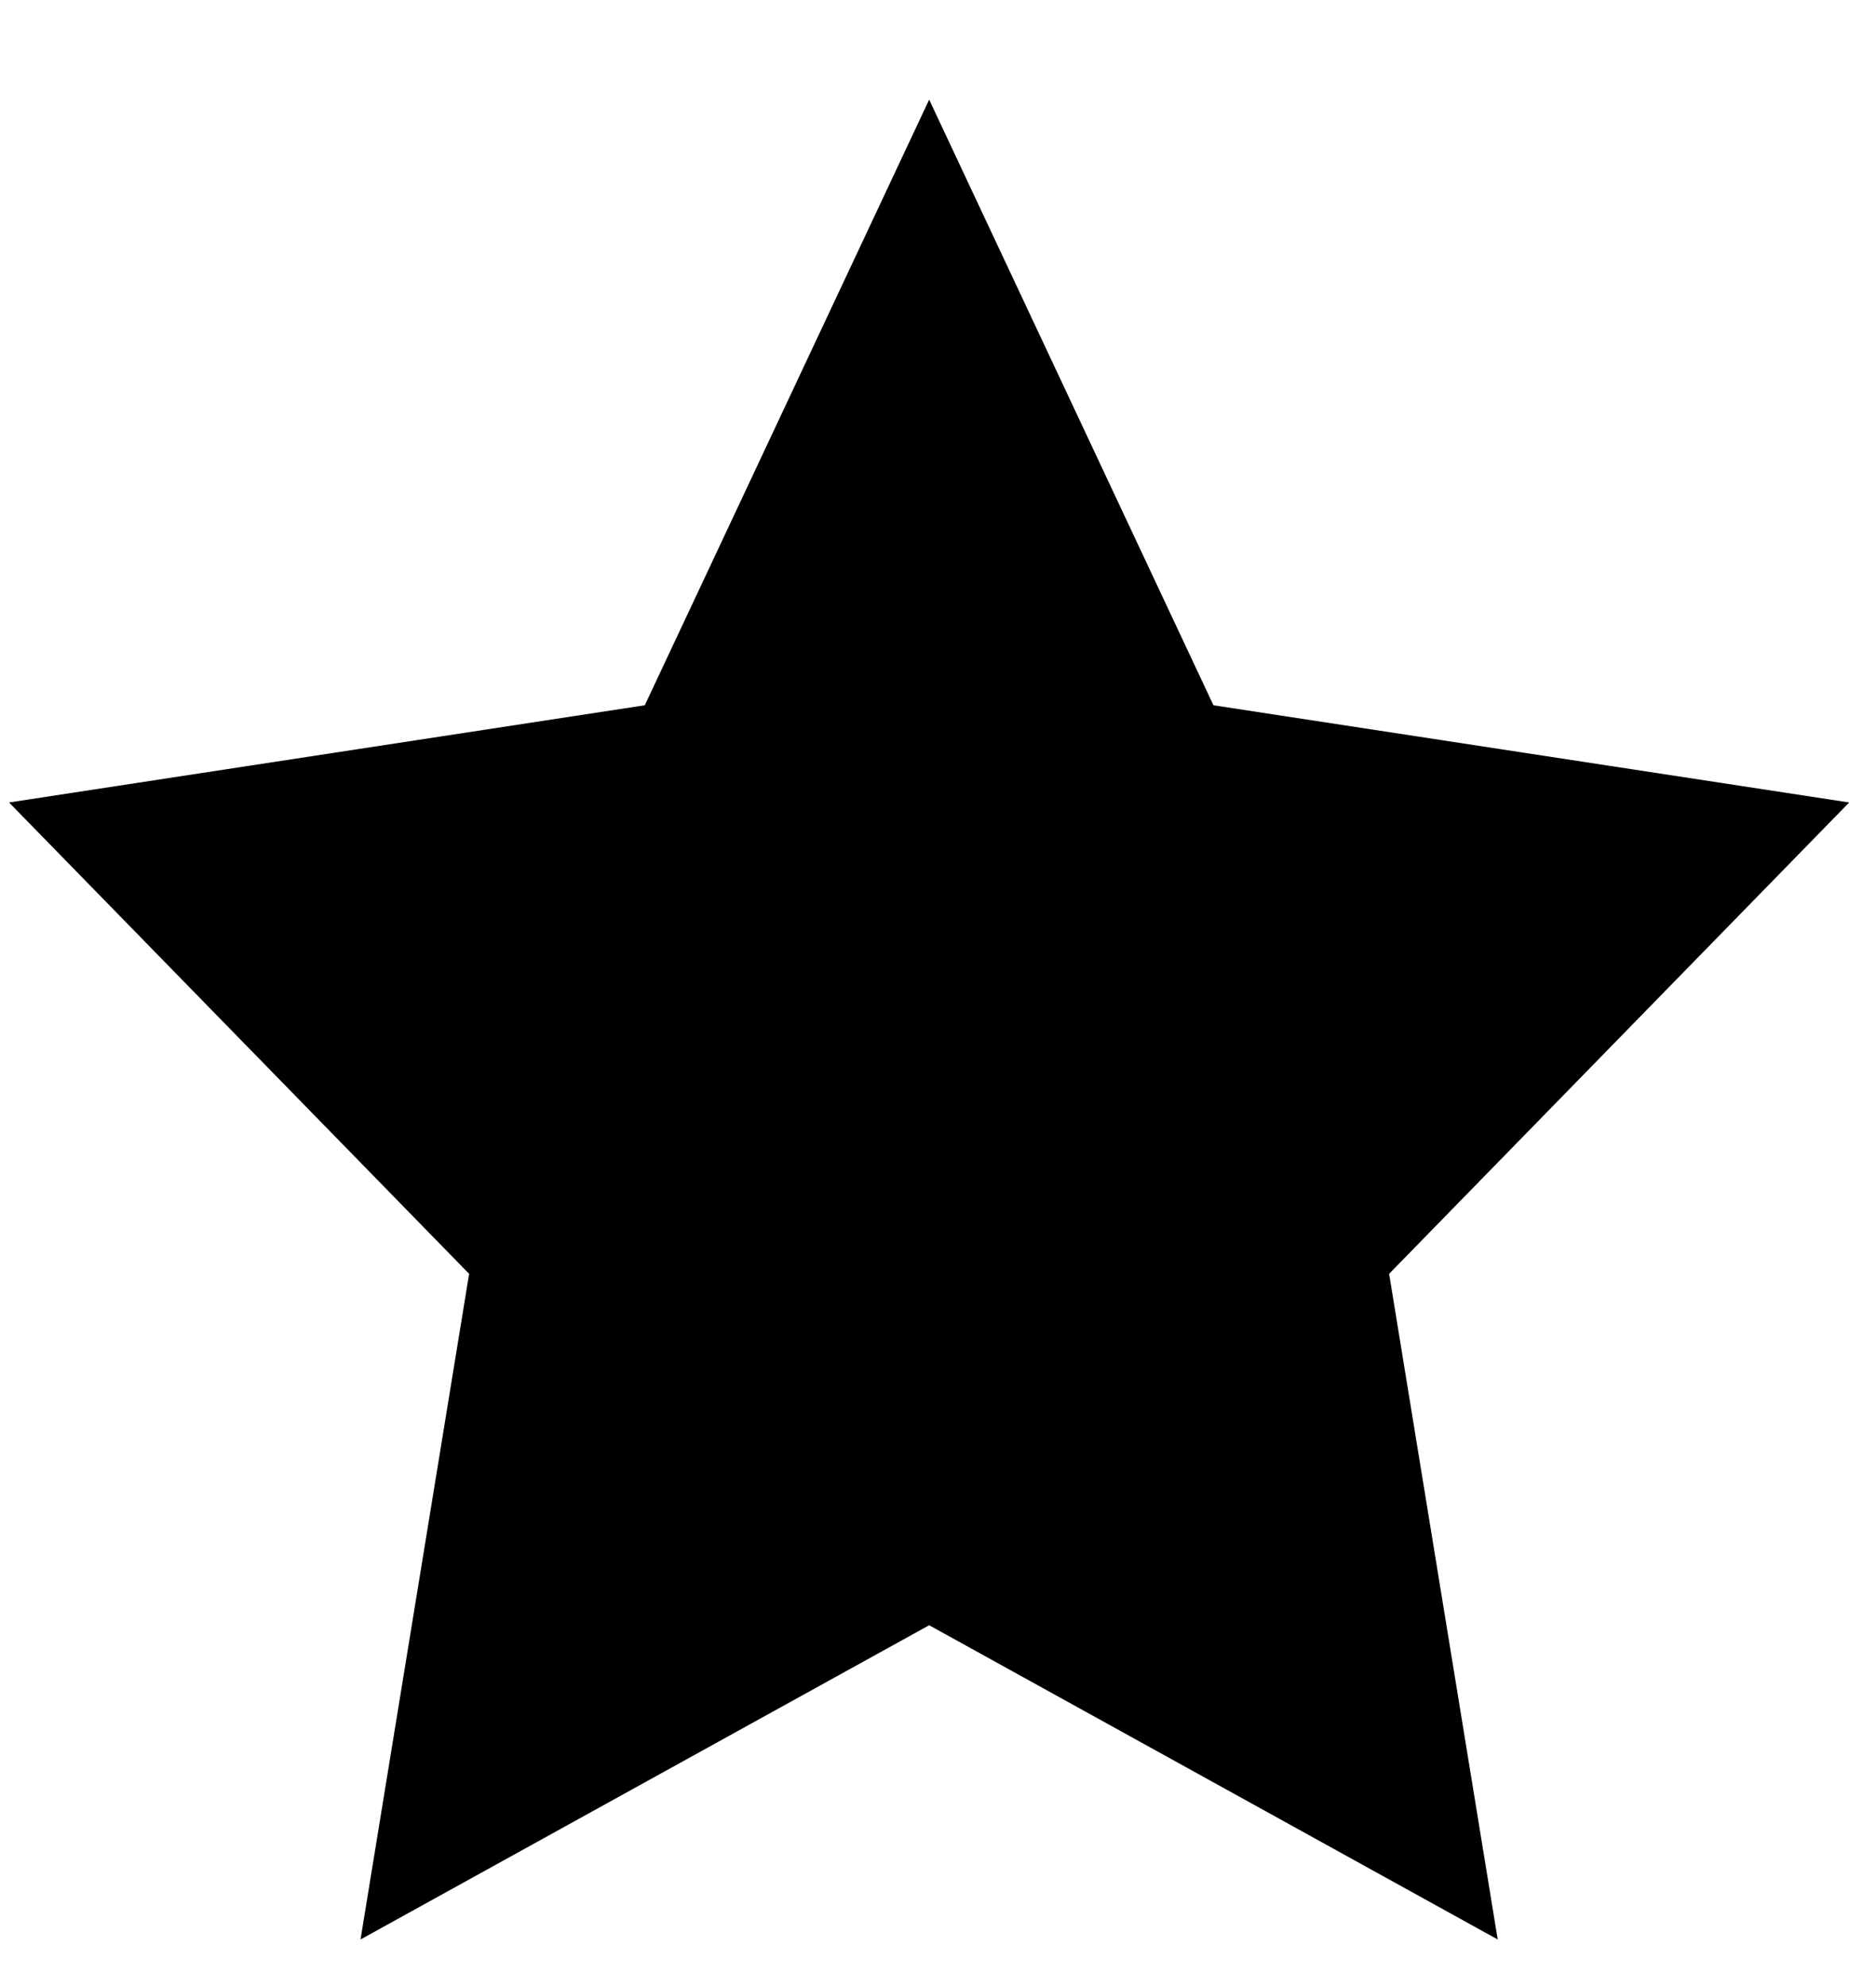 <?xml version="1.0" encoding="UTF-8"?>
<svg width="17" height="18" viewBox="0 0 17 18" fill="none" xmlns="http://www.w3.org/2000/svg">
<path fill-rule="evenodd" clip-rule="evenodd" d="M8.42 14.73L3.267 17.578L4.251 11.545L0.082 7.273L5.843 6.392L8.42 0.903L10.996 6.392L16.757 7.273L12.588 11.545L13.572 17.578L8.42 14.73Z" fill="black"/>
</svg>
